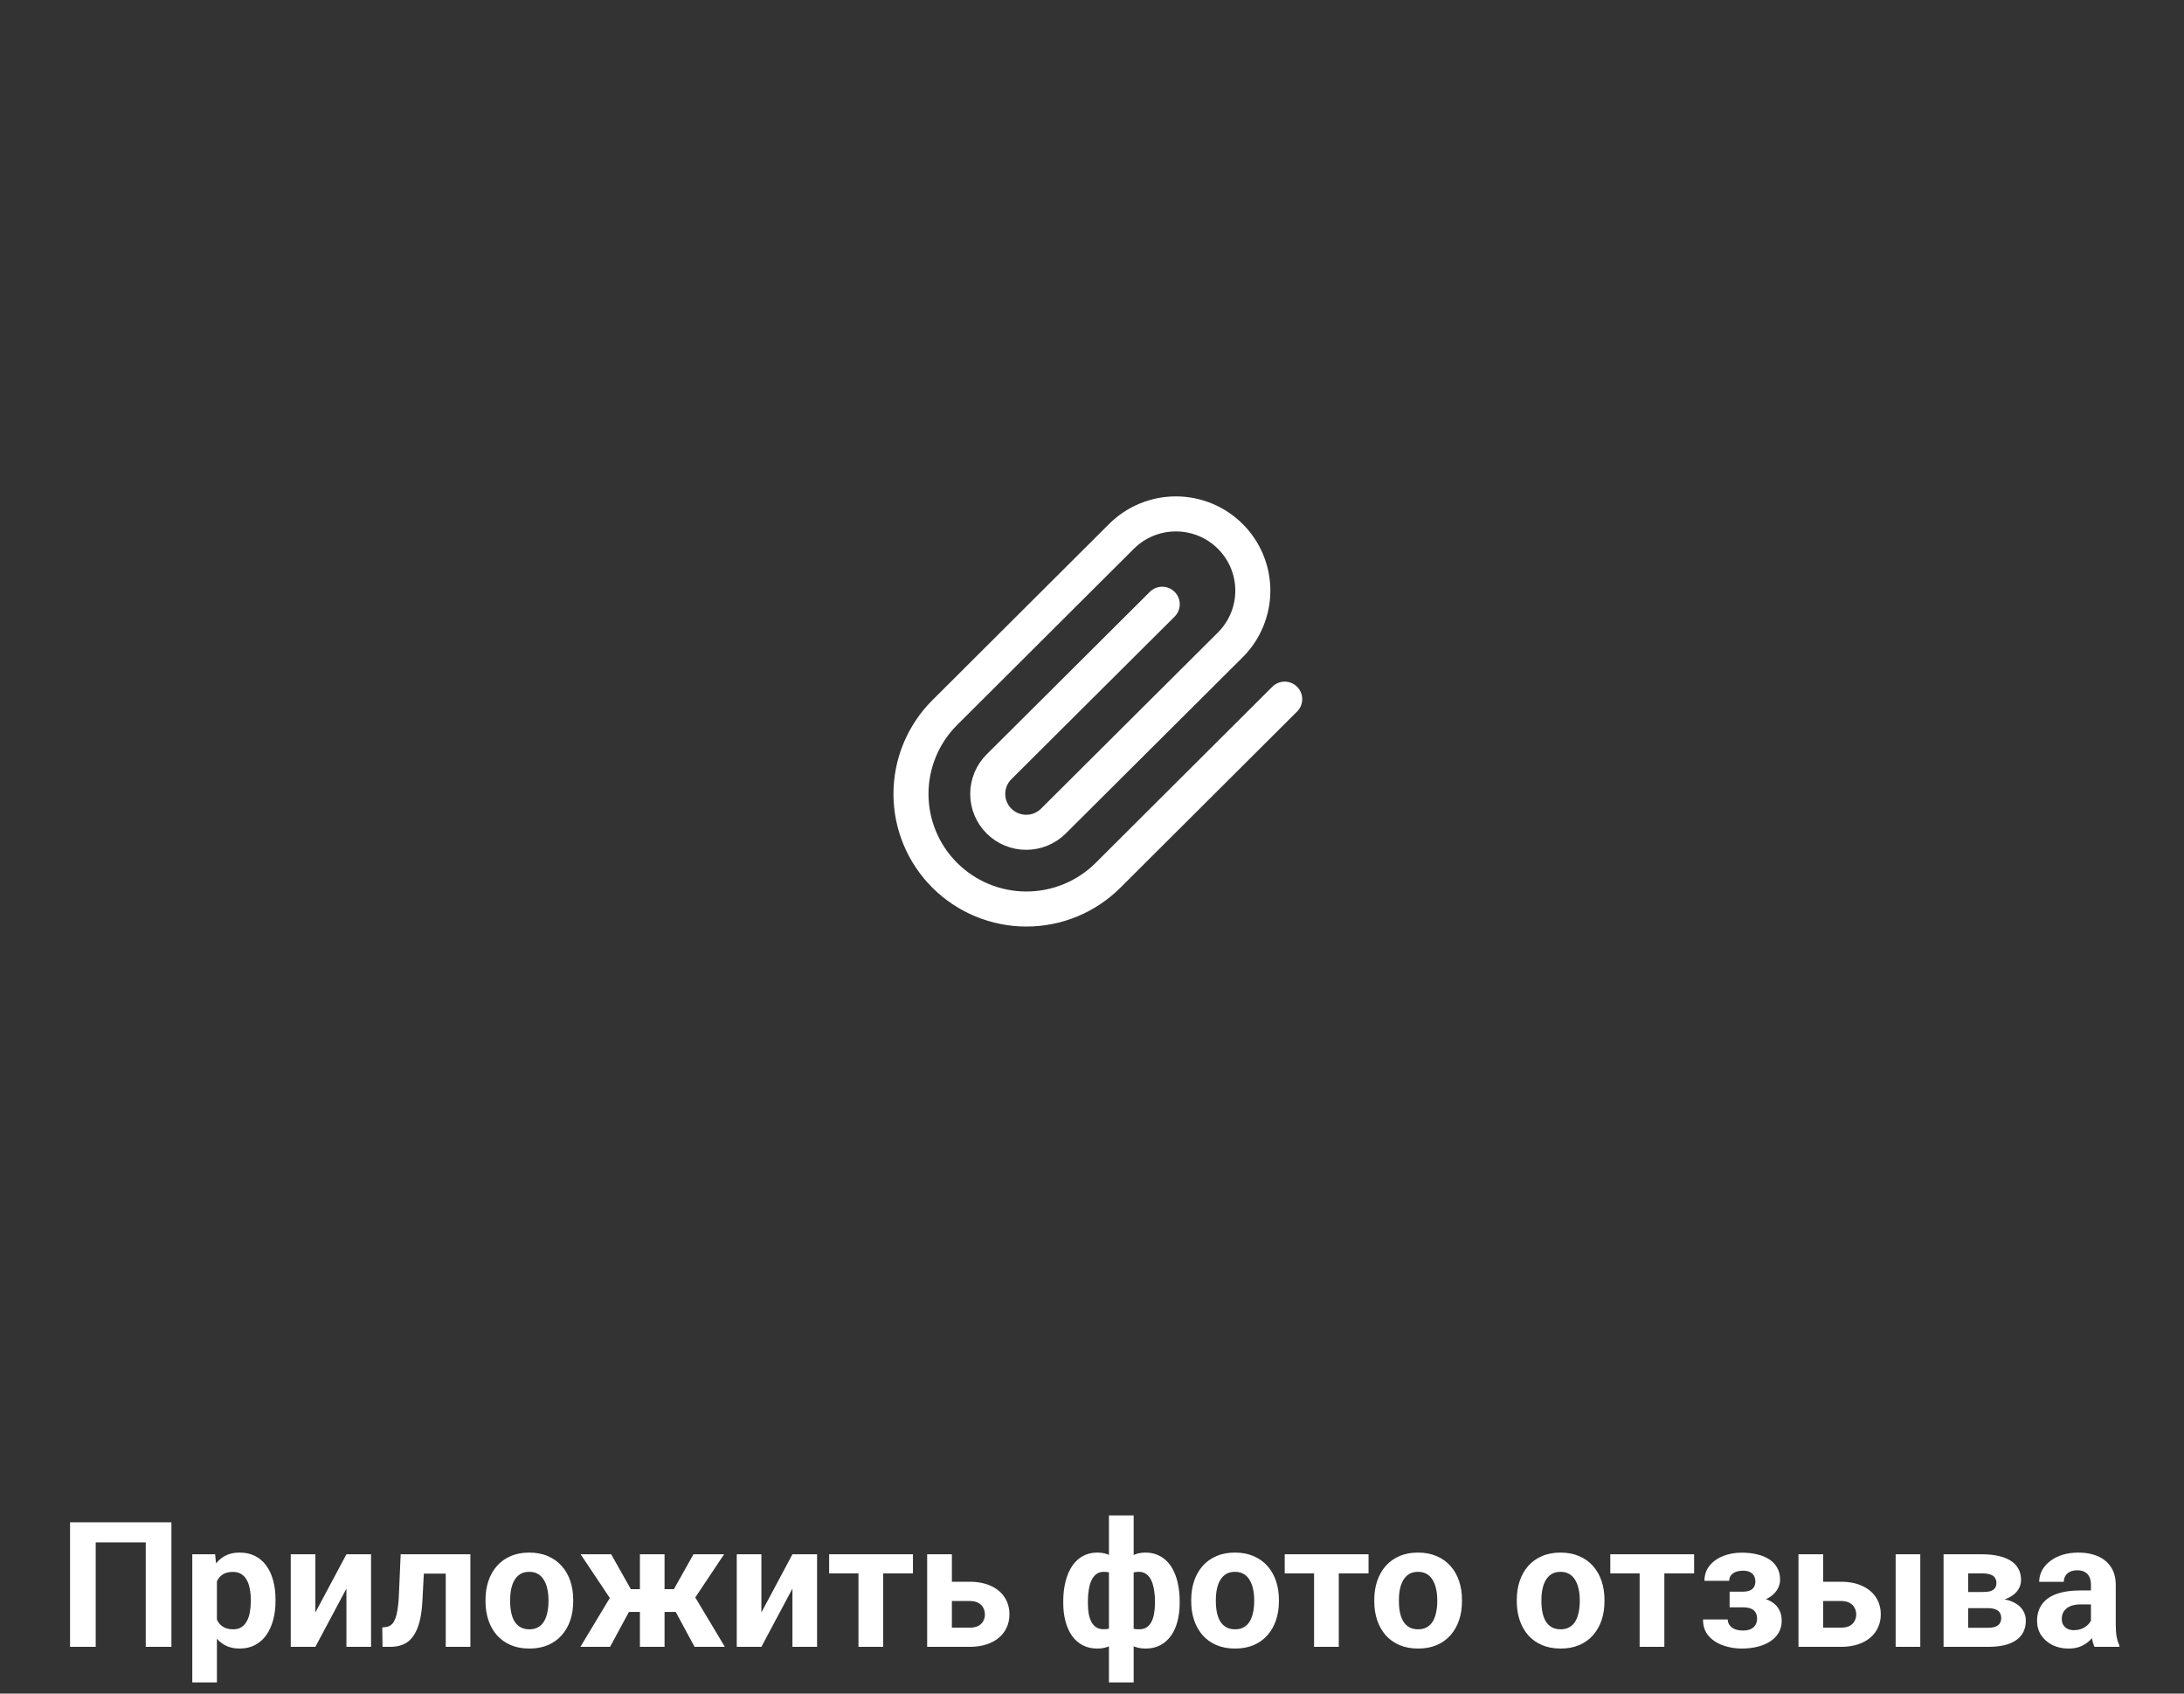 <svg width="187" height="145" viewBox="0 0 187 145" fill="none" xmlns="http://www.w3.org/2000/svg">
<rect x="0" y="0" width="187" height="145" fill="#333333" stroke="none"/>
<path d="M14.677 130.336V141H12.479V132.057H8.195V141H5.998V130.336H14.677ZM18.573 134.599V144.047H16.464V133.075H18.419L18.573 134.599ZM23.59 136.95V137.104C23.59 137.68 23.522 138.214 23.385 138.708C23.253 139.201 23.058 139.63 22.799 139.997C22.541 140.358 22.218 140.641 21.832 140.846C21.452 141.046 21.012 141.146 20.514 141.146C20.031 141.146 19.611 141.049 19.254 140.854C18.898 140.658 18.598 140.385 18.354 140.033C18.114 139.677 17.921 139.264 17.775 138.795C17.628 138.327 17.516 137.824 17.438 137.287V136.884C17.516 136.308 17.628 135.78 17.775 135.302C17.921 134.818 18.114 134.401 18.354 134.049C18.598 133.693 18.895 133.417 19.247 133.222C19.604 133.026 20.021 132.929 20.5 132.929C21.002 132.929 21.444 133.024 21.825 133.214C22.211 133.405 22.533 133.678 22.792 134.035C23.056 134.391 23.253 134.816 23.385 135.309C23.522 135.802 23.59 136.349 23.59 136.95ZM21.474 137.104V136.95C21.474 136.613 21.444 136.303 21.386 136.02C21.332 135.731 21.244 135.48 21.122 135.265C21.005 135.05 20.849 134.884 20.653 134.767C20.463 134.645 20.231 134.584 19.957 134.584C19.669 134.584 19.423 134.63 19.218 134.723C19.018 134.816 18.854 134.95 18.727 135.126C18.6 135.302 18.505 135.512 18.441 135.756C18.378 136 18.339 136.276 18.324 136.583V137.602C18.349 137.963 18.417 138.288 18.529 138.576C18.642 138.859 18.815 139.083 19.049 139.25C19.284 139.416 19.591 139.499 19.972 139.499C20.25 139.499 20.485 139.438 20.675 139.315C20.866 139.188 21.02 139.015 21.137 138.795C21.259 138.576 21.344 138.322 21.393 138.034C21.447 137.746 21.474 137.436 21.474 137.104ZM27.003 138.056L29.662 133.075H31.771V141H29.662V136.012L27.003 141H24.894V133.075H27.003V138.056ZM38.73 133.075V134.73H34.833V133.075H38.73ZM40.275 133.075V141H38.166V133.075H40.275ZM34.306 133.075H36.378L36.166 137.074C36.137 137.646 36.076 138.148 35.983 138.583C35.89 139.018 35.766 139.389 35.609 139.696C35.458 140.004 35.275 140.255 35.06 140.451C34.85 140.641 34.603 140.78 34.32 140.868C34.042 140.956 33.734 141 33.398 141H32.753L32.731 139.337L33.002 139.308C33.158 139.293 33.295 139.25 33.412 139.176C33.534 139.098 33.637 138.988 33.72 138.847C33.808 138.7 33.881 138.517 33.94 138.297C33.998 138.073 34.044 137.809 34.079 137.506C34.118 137.204 34.145 136.854 34.159 136.459L34.306 133.075ZM41.571 137.118V136.964C41.571 136.383 41.654 135.849 41.82 135.36C41.986 134.867 42.228 134.44 42.545 134.079C42.863 133.717 43.253 133.437 43.717 133.236C44.181 133.031 44.713 132.929 45.314 132.929C45.915 132.929 46.449 133.031 46.918 133.236C47.387 133.437 47.78 133.717 48.097 134.079C48.419 134.44 48.664 134.867 48.83 135.36C48.996 135.849 49.079 136.383 49.079 136.964V137.118C49.079 137.694 48.996 138.229 48.83 138.722C48.664 139.21 48.419 139.638 48.097 140.004C47.78 140.365 47.389 140.646 46.925 140.846C46.461 141.046 45.929 141.146 45.329 141.146C44.728 141.146 44.193 141.046 43.725 140.846C43.261 140.646 42.868 140.365 42.545 140.004C42.228 139.638 41.986 139.21 41.82 138.722C41.654 138.229 41.571 137.694 41.571 137.118ZM43.681 136.964V137.118C43.681 137.45 43.71 137.76 43.769 138.048C43.827 138.336 43.92 138.59 44.047 138.81C44.179 139.025 44.35 139.193 44.56 139.315C44.77 139.438 45.026 139.499 45.329 139.499C45.622 139.499 45.873 139.438 46.083 139.315C46.293 139.193 46.461 139.025 46.588 138.81C46.715 138.59 46.808 138.336 46.867 138.048C46.93 137.76 46.962 137.45 46.962 137.118V136.964C46.962 136.642 46.93 136.339 46.867 136.056C46.808 135.768 46.713 135.514 46.581 135.294C46.454 135.07 46.286 134.894 46.076 134.767C45.866 134.64 45.612 134.577 45.314 134.577C45.016 134.577 44.762 134.64 44.552 134.767C44.347 134.894 44.179 135.07 44.047 135.294C43.92 135.514 43.827 135.768 43.769 136.056C43.71 136.339 43.681 136.642 43.681 136.964ZM53.012 138.012L49.716 133.075H52.331L54.015 136.063H55.531L55.275 138.012H53.012ZM54.044 137.653L52.235 141H49.694L52.323 136.635L54.044 137.653ZM56.901 133.075V141H54.791V133.075H56.901ZM61.998 133.075L58.703 138.012H56.44L56.183 136.063H57.699L59.377 133.075H61.998ZM59.472 141L57.663 137.653L59.45 136.635L62.065 141H59.472ZM65.192 138.056L67.851 133.075H69.96V141H67.851V136.012L65.192 141H63.083V133.075H65.192V138.056ZM75.622 133.075V141H73.505V133.075H75.622ZM78.17 133.075V134.708H70.993V133.075H78.17ZM80.705 135.426H83.004C83.727 135.426 84.342 135.546 84.85 135.785C85.363 136.02 85.753 136.347 86.022 136.767C86.295 137.187 86.432 137.672 86.432 138.224C86.432 138.625 86.354 138.996 86.198 139.337C86.046 139.674 85.824 139.967 85.531 140.216C85.238 140.465 84.879 140.658 84.455 140.795C84.03 140.932 83.546 141 83.004 141H79.386V133.075H81.503V139.359H83.004C83.322 139.359 83.576 139.308 83.766 139.206C83.961 139.098 84.103 138.959 84.191 138.788C84.284 138.617 84.33 138.432 84.33 138.231C84.33 138.021 84.284 137.831 84.191 137.66C84.103 137.484 83.961 137.343 83.766 137.235C83.576 137.128 83.322 137.074 83.004 137.074H80.705V135.426ZM101.007 137.089V137.243C101.007 137.814 100.944 138.339 100.817 138.817C100.695 139.291 100.509 139.704 100.26 140.055C100.011 140.402 99.706 140.67 99.345 140.861C98.983 141.051 98.566 141.146 98.092 141.146C97.653 141.146 97.272 141.063 96.95 140.897C96.632 140.727 96.364 140.49 96.144 140.187C95.929 139.879 95.753 139.523 95.617 139.118C95.485 138.708 95.387 138.266 95.324 137.792V136.525C95.387 136.017 95.485 135.546 95.617 135.111C95.749 134.672 95.922 134.289 96.137 133.961C96.356 133.634 96.625 133.38 96.942 133.2C97.26 133.019 97.638 132.929 98.078 132.929C98.459 132.929 98.803 132.995 99.11 133.126C99.423 133.258 99.696 133.446 99.931 133.69C100.17 133.935 100.368 134.23 100.524 134.577C100.685 134.918 100.805 135.302 100.883 135.727C100.966 136.151 101.007 136.605 101.007 137.089ZM98.891 137.243V137.089C98.891 136.815 98.874 136.554 98.839 136.305C98.81 136.051 98.761 135.819 98.693 135.609C98.629 135.399 98.544 135.219 98.436 135.067C98.329 134.911 98.2 134.792 98.048 134.708C97.897 134.621 97.724 134.577 97.528 134.577C97.186 134.577 96.906 134.645 96.686 134.782C96.471 134.914 96.31 135.104 96.203 135.353C96.1 135.597 96.041 135.885 96.027 136.217V138.107C96.046 138.39 96.107 138.637 96.21 138.847C96.317 139.052 96.478 139.213 96.693 139.33C96.913 139.442 97.196 139.499 97.543 139.499C97.792 139.499 98.002 139.442 98.173 139.33C98.349 139.218 98.488 139.059 98.59 138.854C98.698 138.649 98.773 138.412 98.817 138.144C98.866 137.87 98.891 137.57 98.891 137.243ZM91.039 137.243V137.089C91.039 136.605 91.081 136.151 91.164 135.727C91.247 135.302 91.366 134.918 91.522 134.577C91.684 134.23 91.881 133.935 92.116 133.69C92.35 133.446 92.621 133.258 92.929 133.126C93.241 132.995 93.588 132.929 93.969 132.929C94.403 132.929 94.779 133.019 95.097 133.2C95.414 133.38 95.68 133.634 95.895 133.961C96.11 134.289 96.283 134.672 96.415 135.111C96.547 135.546 96.647 136.017 96.715 136.525V137.733C96.647 138.222 96.547 138.673 96.415 139.088C96.283 139.499 96.107 139.86 95.888 140.172C95.673 140.48 95.407 140.719 95.089 140.89C94.772 141.061 94.394 141.146 93.954 141.146C93.485 141.146 93.068 141.051 92.702 140.861C92.34 140.67 92.035 140.402 91.786 140.055C91.542 139.704 91.356 139.291 91.23 138.817C91.103 138.339 91.039 137.814 91.039 137.243ZM93.148 137.089V137.243C93.148 137.57 93.17 137.87 93.214 138.144C93.263 138.412 93.339 138.649 93.441 138.854C93.549 139.054 93.688 139.21 93.859 139.323C94.03 139.435 94.24 139.491 94.489 139.491C94.84 139.491 95.124 139.433 95.338 139.315C95.558 139.198 95.722 139.032 95.829 138.817C95.936 138.603 95.995 138.346 96.005 138.048V136.217C95.995 135.885 95.936 135.597 95.829 135.353C95.727 135.104 95.568 134.914 95.353 134.782C95.138 134.645 94.855 134.577 94.503 134.577C94.254 134.577 94.042 134.643 93.866 134.774C93.695 134.906 93.556 135.087 93.449 135.316C93.346 135.546 93.27 135.814 93.222 136.122C93.173 136.425 93.148 136.747 93.148 137.089ZM94.95 144.047V129.75H97.067V144.047H94.95ZM101.996 137.118V136.964C101.996 136.383 102.079 135.849 102.245 135.36C102.411 134.867 102.653 134.44 102.97 134.079C103.288 133.717 103.678 133.437 104.142 133.236C104.606 133.031 105.138 132.929 105.739 132.929C106.339 132.929 106.874 133.031 107.343 133.236C107.812 133.437 108.205 133.717 108.522 134.079C108.844 134.44 109.088 134.867 109.254 135.36C109.42 135.849 109.503 136.383 109.503 136.964V137.118C109.503 137.694 109.42 138.229 109.254 138.722C109.088 139.21 108.844 139.638 108.522 140.004C108.205 140.365 107.814 140.646 107.35 140.846C106.886 141.046 106.354 141.146 105.753 141.146C105.153 141.146 104.618 141.046 104.149 140.846C103.686 140.646 103.292 140.365 102.97 140.004C102.653 139.638 102.411 139.21 102.245 138.722C102.079 138.229 101.996 137.694 101.996 137.118ZM104.105 136.964V137.118C104.105 137.45 104.135 137.76 104.193 138.048C104.252 138.336 104.345 138.59 104.472 138.81C104.604 139.025 104.774 139.193 104.984 139.315C105.194 139.438 105.451 139.499 105.753 139.499C106.046 139.499 106.298 139.438 106.508 139.315C106.718 139.193 106.886 139.025 107.013 138.81C107.14 138.59 107.233 138.336 107.292 138.048C107.355 137.76 107.387 137.45 107.387 137.118V136.964C107.387 136.642 107.355 136.339 107.292 136.056C107.233 135.768 107.138 135.514 107.006 135.294C106.879 135.07 106.71 134.894 106.5 134.767C106.291 134.64 106.037 134.577 105.739 134.577C105.441 134.577 105.187 134.64 104.977 134.767C104.772 134.894 104.604 135.07 104.472 135.294C104.345 135.514 104.252 135.768 104.193 136.056C104.135 136.339 104.105 136.642 104.105 136.964ZM114.63 133.075V141H112.514V133.075H114.63ZM117.179 133.075V134.708H110.001V133.075H117.179ZM117.67 137.118V136.964C117.67 136.383 117.753 135.849 117.919 135.36C118.085 134.867 118.327 134.44 118.644 134.079C118.961 133.717 119.352 133.437 119.816 133.236C120.28 133.031 120.812 132.929 121.413 132.929C122.013 132.929 122.548 133.031 123.017 133.236C123.485 133.437 123.878 133.717 124.196 134.079C124.518 134.44 124.762 134.867 124.928 135.36C125.094 135.849 125.177 136.383 125.177 136.964V137.118C125.177 137.694 125.094 138.229 124.928 138.722C124.762 139.21 124.518 139.638 124.196 140.004C123.878 140.365 123.488 140.646 123.024 140.846C122.56 141.046 122.028 141.146 121.427 141.146C120.827 141.146 120.292 141.046 119.823 140.846C119.359 140.646 118.966 140.365 118.644 140.004C118.327 139.638 118.085 139.21 117.919 138.722C117.753 138.229 117.67 137.694 117.67 137.118ZM119.779 136.964V137.118C119.779 137.45 119.809 137.76 119.867 138.048C119.926 138.336 120.019 138.59 120.146 138.81C120.277 139.025 120.448 139.193 120.658 139.315C120.868 139.438 121.125 139.499 121.427 139.499C121.72 139.499 121.972 139.438 122.182 139.315C122.392 139.193 122.56 139.025 122.687 138.81C122.814 138.59 122.907 138.336 122.965 138.048C123.029 137.76 123.061 137.45 123.061 137.118V136.964C123.061 136.642 123.029 136.339 122.965 136.056C122.907 135.768 122.812 135.514 122.68 135.294C122.553 135.07 122.384 134.894 122.174 134.767C121.964 134.64 121.71 134.577 121.413 134.577C121.115 134.577 120.861 134.64 120.651 134.767C120.446 134.894 120.277 135.07 120.146 135.294C120.019 135.514 119.926 135.768 119.867 136.056C119.809 136.339 119.779 136.642 119.779 136.964ZM129.872 137.118V136.964C129.872 136.383 129.955 135.849 130.121 135.36C130.287 134.867 130.529 134.44 130.846 134.079C131.164 133.717 131.554 133.437 132.018 133.236C132.482 133.031 133.014 132.929 133.615 132.929C134.215 132.929 134.75 133.031 135.219 133.236C135.688 133.437 136.081 133.717 136.398 134.079C136.72 134.44 136.964 134.867 137.13 135.36C137.296 135.849 137.379 136.383 137.379 136.964V137.118C137.379 137.694 137.296 138.229 137.13 138.722C136.964 139.21 136.72 139.638 136.398 140.004C136.081 140.365 135.69 140.646 135.226 140.846C134.762 141.046 134.23 141.146 133.629 141.146C133.029 141.146 132.494 141.046 132.025 140.846C131.562 140.646 131.168 140.365 130.846 140.004C130.529 139.638 130.287 139.21 130.121 138.722C129.955 138.229 129.872 137.694 129.872 137.118ZM131.981 136.964V137.118C131.981 137.45 132.011 137.76 132.069 138.048C132.128 138.336 132.221 138.59 132.348 138.81C132.479 139.025 132.65 139.193 132.86 139.315C133.07 139.438 133.327 139.499 133.629 139.499C133.922 139.499 134.174 139.438 134.384 139.315C134.594 139.193 134.762 139.025 134.889 138.81C135.016 138.59 135.109 138.336 135.167 138.048C135.231 137.76 135.263 137.45 135.263 137.118V136.964C135.263 136.642 135.231 136.339 135.167 136.056C135.109 135.768 135.014 135.514 134.882 135.294C134.755 135.07 134.586 134.894 134.376 134.767C134.167 134.64 133.913 134.577 133.615 134.577C133.317 134.577 133.063 134.64 132.853 134.767C132.648 134.894 132.479 135.07 132.348 135.294C132.221 135.514 132.128 135.768 132.069 136.056C132.011 136.339 131.981 136.642 131.981 136.964ZM142.506 133.075V141H140.39V133.075H142.506ZM145.055 133.075V134.708H137.877V133.075H145.055ZM149.662 137.221H148.095V136.276H149.215C149.479 136.276 149.689 136.239 149.845 136.166C150.006 136.093 150.121 135.99 150.189 135.858C150.263 135.722 150.299 135.568 150.299 135.397C150.299 135.246 150.268 135.102 150.204 134.965C150.146 134.823 150.038 134.708 149.882 134.621C149.73 134.528 149.516 134.481 149.237 134.481C149.008 134.481 148.803 134.516 148.622 134.584C148.446 134.652 148.307 134.752 148.205 134.884C148.107 135.011 148.058 135.165 148.058 135.346H145.941C145.941 134.843 146.085 134.413 146.374 134.057C146.662 133.695 147.047 133.419 147.531 133.229C148.014 133.034 148.544 132.936 149.12 132.936C149.623 132.936 150.077 132.987 150.482 133.09C150.888 133.188 151.234 133.334 151.522 133.529C151.811 133.725 152.03 133.966 152.182 134.254C152.338 134.538 152.416 134.867 152.416 135.243C152.416 135.512 152.353 135.766 152.226 136.005C152.099 136.244 151.916 136.457 151.676 136.642C151.437 136.823 151.146 136.964 150.805 137.067C150.468 137.169 150.087 137.221 149.662 137.221ZM148.095 136.693H149.662C150.136 136.693 150.551 136.74 150.907 136.833C151.269 136.92 151.571 137.052 151.815 137.228C152.06 137.404 152.243 137.621 152.365 137.88C152.492 138.134 152.555 138.427 152.555 138.759C152.555 139.135 152.472 139.472 152.306 139.77C152.14 140.062 151.903 140.312 151.596 140.517C151.288 140.722 150.924 140.878 150.504 140.985C150.084 141.093 149.623 141.146 149.12 141.146C148.583 141.146 148.061 141.059 147.553 140.883C147.045 140.707 146.627 140.436 146.3 140.07C145.978 139.704 145.817 139.232 145.817 138.656H147.934C147.934 138.822 147.982 138.979 148.08 139.125C148.178 139.271 148.324 139.389 148.52 139.477C148.715 139.56 148.957 139.601 149.245 139.601C149.533 139.601 149.765 139.555 149.94 139.462C150.116 139.369 150.243 139.247 150.321 139.096C150.404 138.939 150.446 138.778 150.446 138.612C150.446 138.378 150.399 138.188 150.307 138.041C150.219 137.895 150.082 137.787 149.896 137.719C149.716 137.65 149.489 137.616 149.215 137.616H148.095V136.693ZM155.309 135.426H157.609C158.332 135.426 158.947 135.546 159.455 135.785C159.967 136.02 160.358 136.347 160.626 136.767C160.9 137.187 161.037 137.672 161.037 138.224C161.037 138.625 160.958 138.996 160.802 139.337C160.651 139.674 160.429 139.967 160.136 140.216C159.843 140.465 159.484 140.658 159.059 140.795C158.634 140.932 158.151 141 157.609 141H153.991V133.075H156.107V139.359H157.609C157.926 139.359 158.18 139.308 158.371 139.206C158.566 139.098 158.708 138.959 158.795 138.788C158.888 138.617 158.935 138.432 158.935 138.231C158.935 138.021 158.888 137.831 158.795 137.66C158.708 137.484 158.566 137.343 158.371 137.235C158.18 137.128 157.926 137.074 157.609 137.074H155.309V135.426ZM164.42 133.075V141H162.311V133.075H164.42ZM170.221 137.689H167.738L167.724 136.305H169.774C170.048 136.305 170.27 136.278 170.441 136.225C170.612 136.166 170.736 136.081 170.814 135.968C170.897 135.851 170.939 135.709 170.939 135.543C170.939 135.397 170.912 135.272 170.858 135.17C170.81 135.062 170.734 134.975 170.631 134.906C170.529 134.838 170.399 134.789 170.243 134.76C170.092 134.726 169.914 134.708 169.708 134.708H168.522V141H166.413V133.075H169.708C170.226 133.075 170.69 133.122 171.1 133.214C171.51 133.302 171.859 133.437 172.147 133.617C172.44 133.798 172.663 134.027 172.814 134.306C172.97 134.579 173.048 134.904 173.048 135.28C173.048 135.524 172.992 135.753 172.88 135.968C172.772 136.183 172.611 136.374 172.396 136.54C172.182 136.706 171.916 136.842 171.598 136.95C171.286 137.052 170.924 137.116 170.514 137.14L170.221 137.689ZM170.221 141H167.218L167.943 139.367H170.221C170.48 139.367 170.692 139.335 170.858 139.271C171.024 139.208 171.146 139.115 171.225 138.993C171.308 138.866 171.349 138.715 171.349 138.539C171.349 138.368 171.312 138.219 171.239 138.092C171.166 137.965 171.046 137.868 170.88 137.799C170.719 137.726 170.5 137.689 170.221 137.689H168.251L168.266 136.305H170.507L171.02 136.862C171.576 136.896 172.035 137.001 172.396 137.177C172.758 137.353 173.024 137.577 173.195 137.851C173.371 138.119 173.458 138.415 173.458 138.737C173.458 139.113 173.388 139.442 173.246 139.726C173.104 140.009 172.895 140.246 172.616 140.436C172.343 140.622 172.006 140.763 171.605 140.861C171.205 140.954 170.744 141 170.221 141ZM179.032 139.213V135.683C179.032 135.429 178.991 135.211 178.908 135.031C178.825 134.845 178.695 134.701 178.52 134.599C178.349 134.496 178.126 134.445 177.853 134.445C177.619 134.445 177.416 134.486 177.245 134.569C177.074 134.647 176.942 134.762 176.85 134.914C176.757 135.06 176.71 135.233 176.71 135.434H174.601C174.601 135.097 174.679 134.777 174.835 134.474C174.992 134.171 175.219 133.905 175.517 133.676C175.814 133.441 176.168 133.258 176.579 133.126C176.994 132.995 177.458 132.929 177.97 132.929C178.585 132.929 179.132 133.031 179.611 133.236C180.089 133.441 180.465 133.749 180.739 134.159C181.017 134.569 181.156 135.082 181.156 135.697V139.088C181.156 139.523 181.183 139.879 181.237 140.158C181.291 140.431 181.369 140.67 181.471 140.875V141H179.34C179.237 140.785 179.159 140.517 179.105 140.194C179.057 139.867 179.032 139.54 179.032 139.213ZM179.311 136.173L179.325 137.367H178.146C177.868 137.367 177.626 137.399 177.421 137.462C177.216 137.526 177.047 137.616 176.916 137.733C176.784 137.846 176.686 137.978 176.623 138.129C176.564 138.28 176.535 138.446 176.535 138.627C176.535 138.808 176.576 138.971 176.659 139.118C176.742 139.259 176.862 139.372 177.018 139.455C177.174 139.533 177.357 139.572 177.567 139.572C177.885 139.572 178.161 139.508 178.395 139.381C178.629 139.254 178.81 139.098 178.937 138.913C179.069 138.727 179.137 138.551 179.142 138.385L179.699 139.279C179.621 139.479 179.513 139.687 179.376 139.901C179.245 140.116 179.076 140.319 178.871 140.509C178.666 140.695 178.419 140.849 178.131 140.971C177.843 141.088 177.501 141.146 177.106 141.146C176.603 141.146 176.146 141.046 175.736 140.846C175.331 140.641 175.009 140.36 174.77 140.004C174.535 139.643 174.418 139.232 174.418 138.773C174.418 138.358 174.496 137.99 174.652 137.667C174.809 137.345 175.038 137.074 175.341 136.854C175.648 136.63 176.032 136.461 176.491 136.349C176.95 136.232 177.482 136.173 178.087 136.173H179.311Z" fill="white"/>
<path d="M110 59.859L94.871 74.943C93.018 76.79 90.504 77.829 87.883 77.829C85.262 77.829 82.748 76.79 80.895 74.943C79.041 73.095 78 70.588 78 67.975C78 65.362 79.041 62.856 80.895 61.008L96.023 45.924C97.259 44.692 98.935 44 100.682 44C102.43 44 104.106 44.692 105.341 45.924C106.577 47.156 107.271 48.827 107.271 50.569C107.271 52.311 106.577 53.982 105.341 55.214L90.196 70.298C89.578 70.914 88.74 71.26 87.866 71.26C86.993 71.26 86.155 70.914 85.537 70.298C84.919 69.682 84.572 68.846 84.572 67.975C84.572 67.104 84.919 66.269 85.537 65.653L99.513 51.734" stroke="white" stroke-width="3" stroke-linecap="round" stroke-linejoin="round"/>
</svg>
